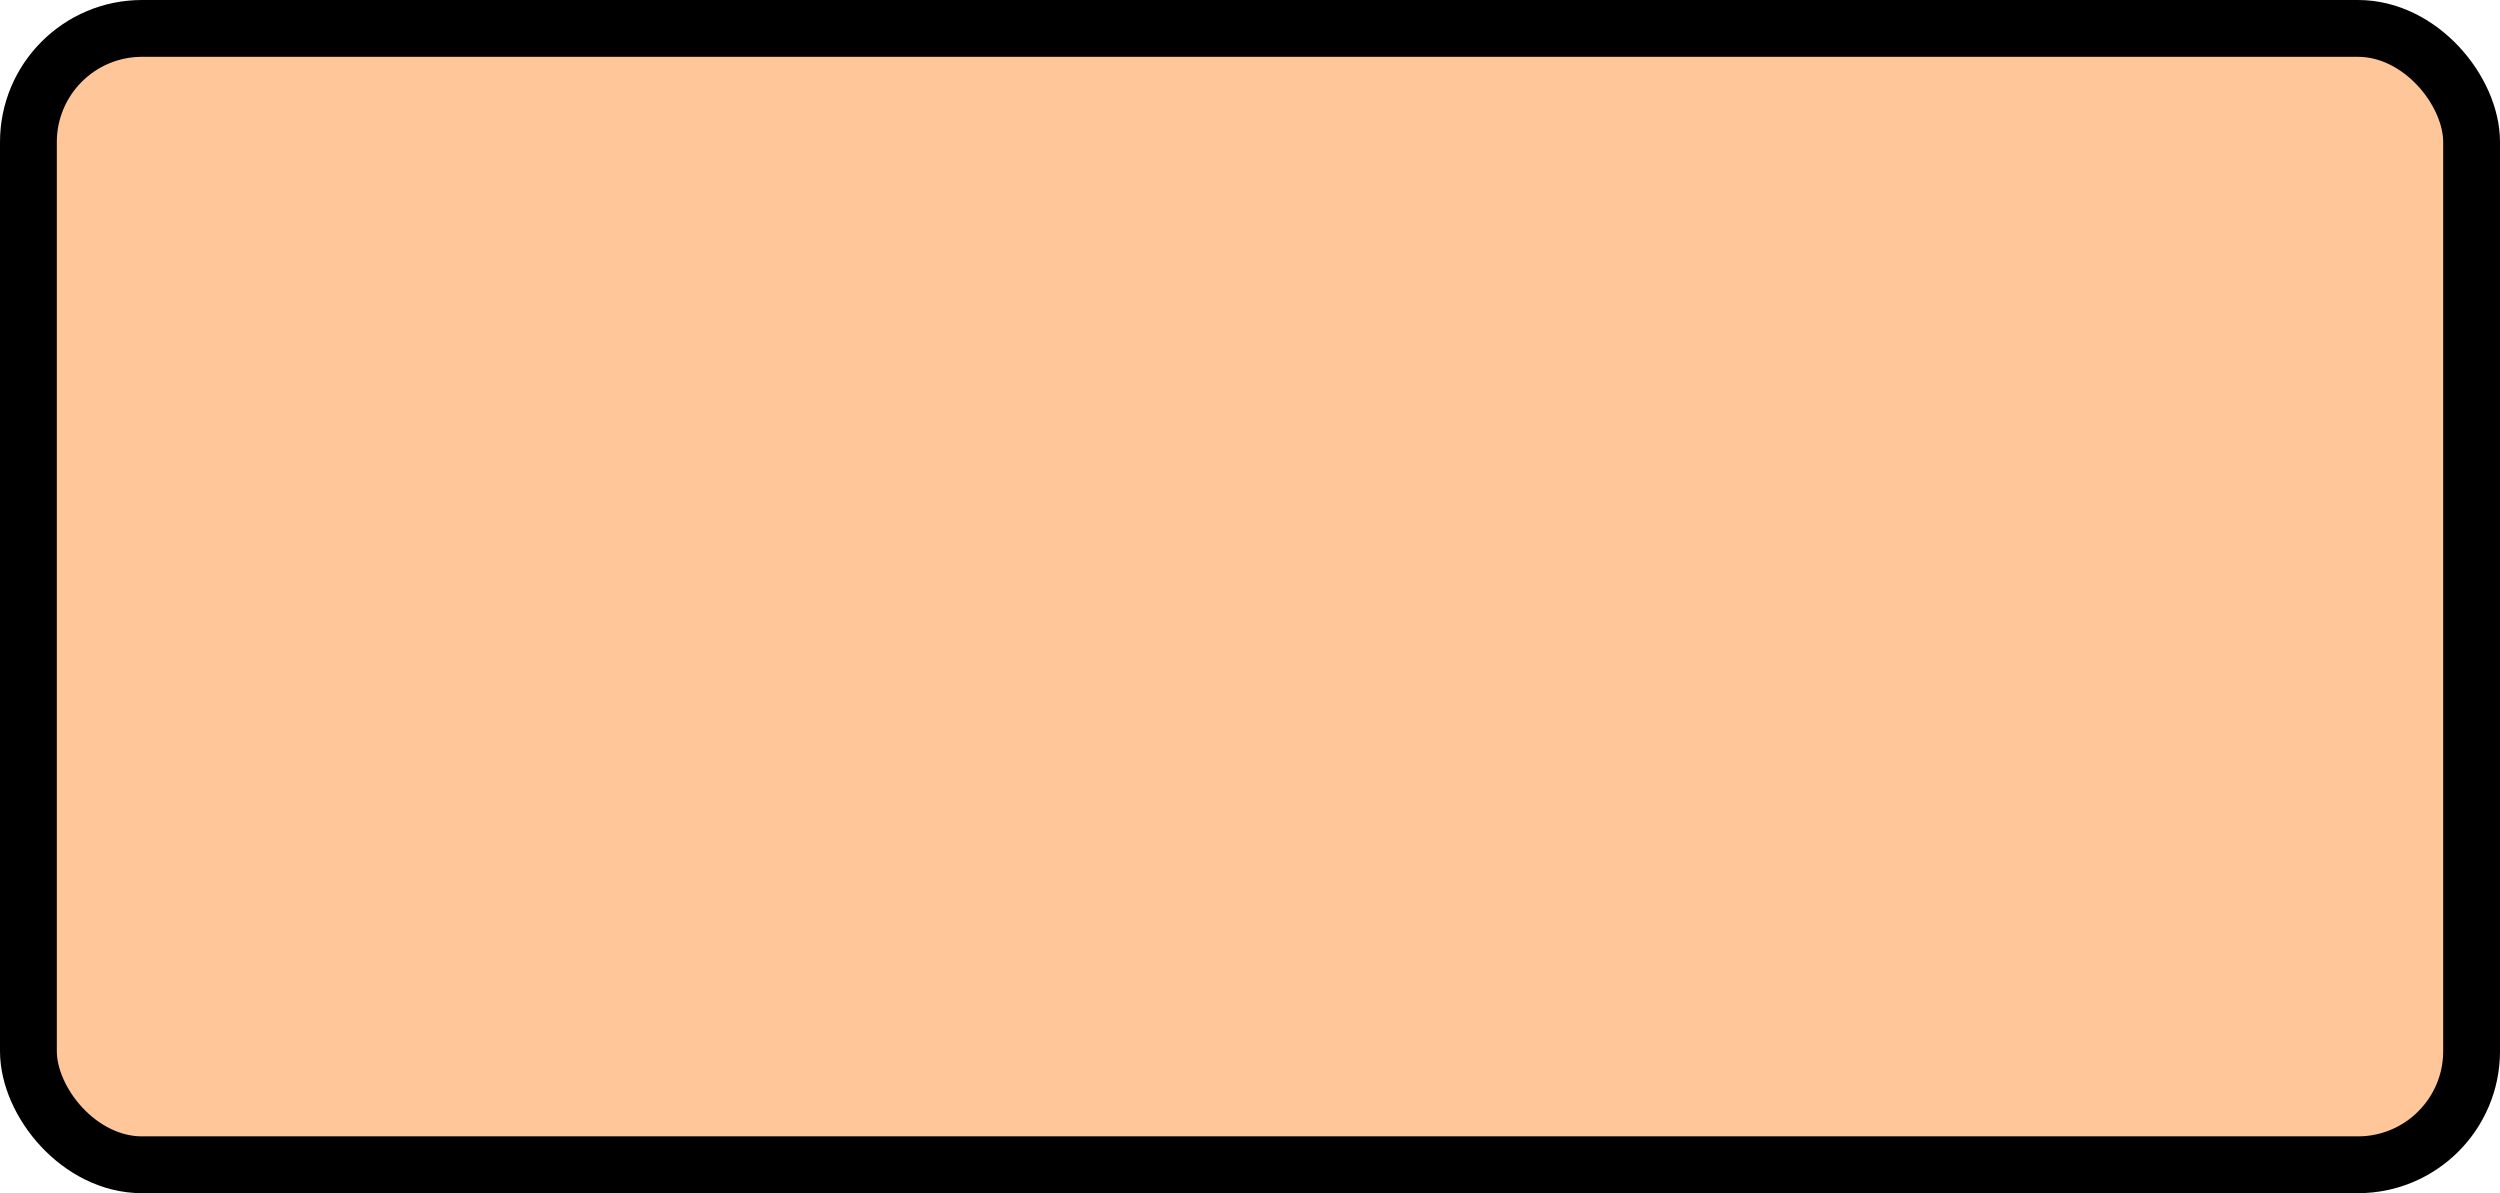 <?xml version='1.0' encoding='utf-8'?>
<svg xmlns="http://www.w3.org/2000/svg" width="100%" height="100%" viewBox="0 0 44 21">
  <rect x="0.5" y="0.5" width="43" height="20" rx="2" ry="2" id="shield" style="fill:#ffc799;stroke:#000000;stroke-width:1;"/>
</svg>
